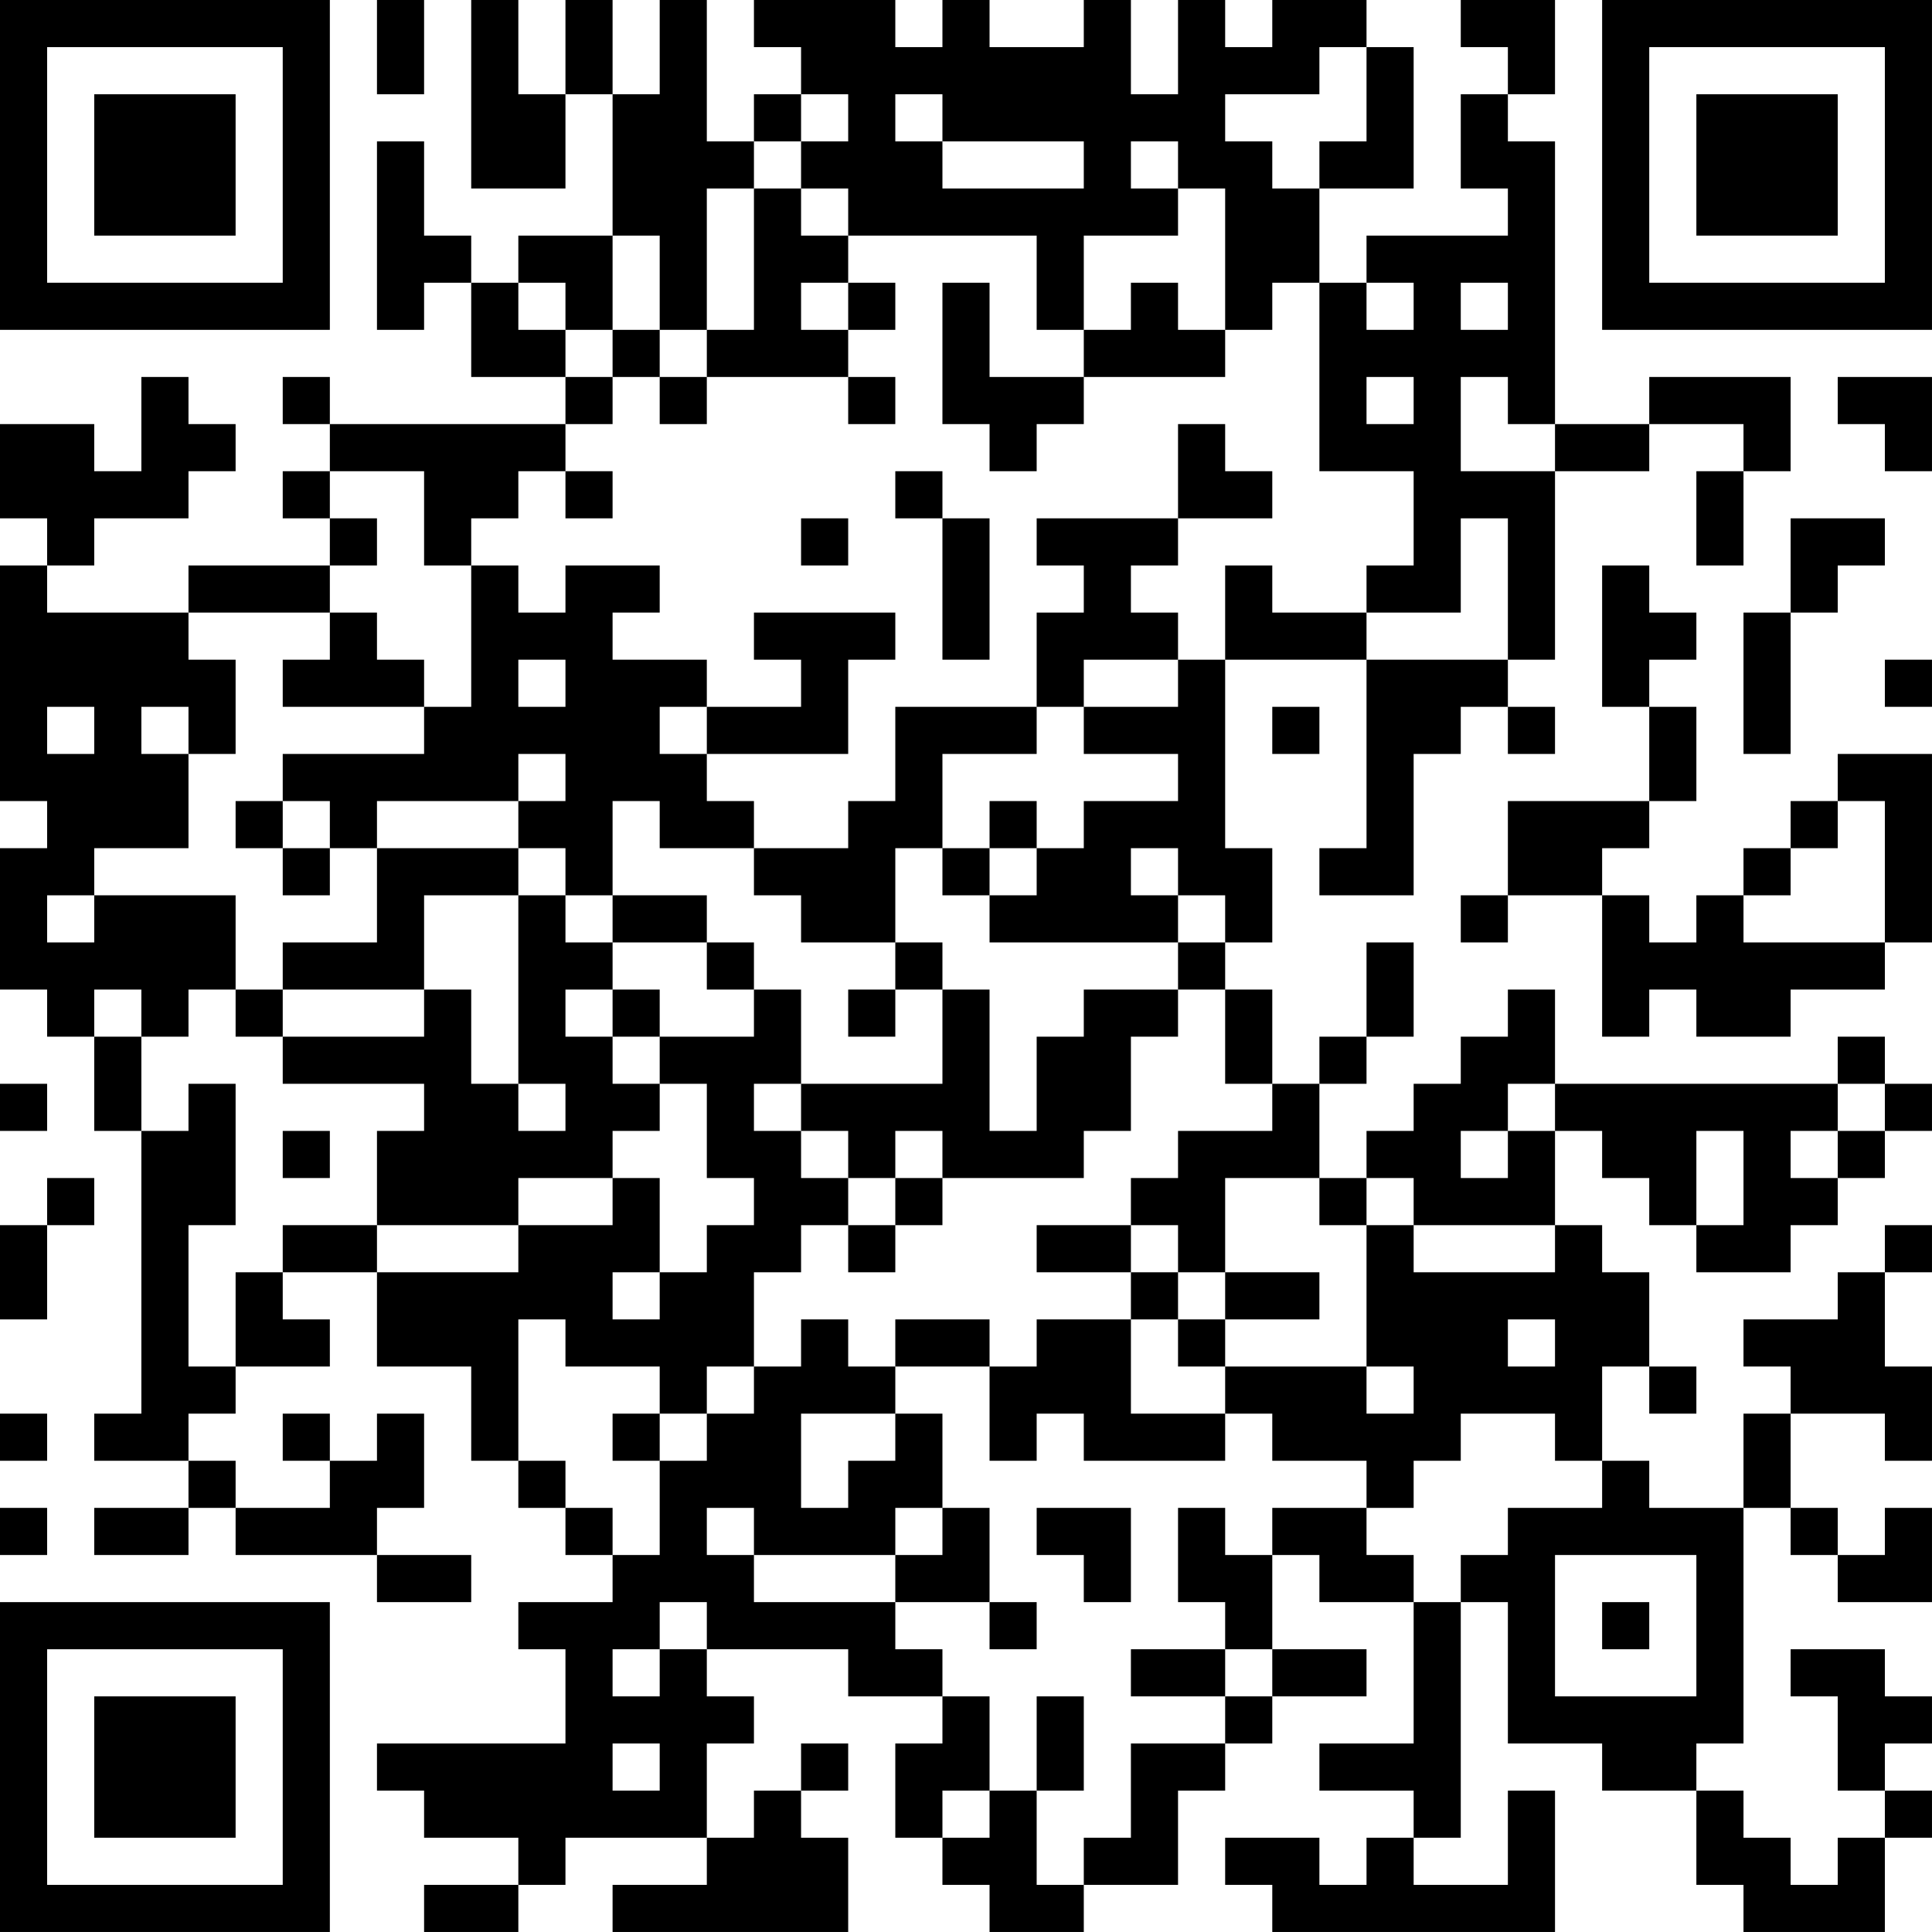 <?xml version="1.0" encoding="UTF-8"?>
<svg xmlns="http://www.w3.org/2000/svg" version="1.1" width="200" height="200" viewBox="0 0 200 200"><rect x="0" y="0" width="200" height="200" fill="#ffffff"/><g transform="scale(4.878)"><g transform="translate(0,0)"><path fill-rule="evenodd" d="M8 0L8 2L9 2L9 0ZM10 0L10 4L12 4L12 2L13 2L13 5L11 5L11 6L10 6L10 5L9 5L9 3L8 3L8 7L9 7L9 6L10 6L10 8L12 8L12 9L7 9L7 8L6 8L6 9L7 9L7 10L6 10L6 11L7 11L7 12L4 12L4 13L1 13L1 12L2 12L2 11L4 11L4 10L5 10L5 9L4 9L4 8L3 8L3 10L2 10L2 9L0 9L0 11L1 11L1 12L0 12L0 17L1 17L1 18L0 18L0 21L1 21L1 22L2 22L2 24L3 24L3 30L2 30L2 31L4 31L4 32L2 32L2 33L4 33L4 32L5 32L5 33L8 33L8 34L10 34L10 33L8 33L8 32L9 32L9 30L8 30L8 31L7 31L7 30L6 30L6 31L7 31L7 32L5 32L5 31L4 31L4 30L5 30L5 29L7 29L7 28L6 28L6 27L8 27L8 29L10 29L10 31L11 31L11 32L12 32L12 33L13 33L13 34L11 34L11 35L12 35L12 37L8 37L8 38L9 38L9 39L11 39L11 40L9 40L9 41L11 41L11 40L12 40L12 39L15 39L15 40L13 40L13 41L18 41L18 39L17 39L17 38L18 38L18 37L17 37L17 38L16 38L16 39L15 39L15 37L16 37L16 36L15 36L15 35L18 35L18 36L20 36L20 37L19 37L19 39L20 39L20 40L21 40L21 41L23 41L23 40L25 40L25 38L26 38L26 37L27 37L27 36L29 36L29 35L27 35L27 33L28 33L28 34L30 34L30 37L28 37L28 38L30 38L30 39L29 39L29 40L28 40L28 39L26 39L26 40L27 40L27 41L33 41L33 38L32 38L32 40L30 40L30 39L31 39L31 34L32 34L32 37L34 37L34 38L36 38L36 40L37 40L37 41L40 41L40 39L41 39L41 38L40 38L40 37L41 37L41 36L40 36L40 35L38 35L38 36L39 36L39 38L40 38L40 39L39 39L39 40L38 40L38 39L37 39L37 38L36 38L36 37L37 37L37 32L38 32L38 33L39 33L39 34L41 34L41 32L40 32L40 33L39 33L39 32L38 32L38 30L40 30L40 31L41 31L41 29L40 29L40 27L41 27L41 26L40 26L40 27L39 27L39 28L37 28L37 29L38 29L38 30L37 30L37 32L35 32L35 31L34 31L34 29L35 29L35 30L36 30L36 29L35 29L35 27L34 27L34 26L33 26L33 24L34 24L34 25L35 25L35 26L36 26L36 27L38 27L38 26L39 26L39 25L40 25L40 24L41 24L41 23L40 23L40 22L39 22L39 23L33 23L33 21L32 21L32 22L31 22L31 23L30 23L30 24L29 24L29 25L28 25L28 23L29 23L29 22L30 22L30 20L29 20L29 22L28 22L28 23L27 23L27 21L26 21L26 20L27 20L27 18L26 18L26 14L29 14L29 18L28 18L28 19L30 19L30 16L31 16L31 15L32 15L32 16L33 16L33 15L32 15L32 14L33 14L33 10L35 10L35 9L37 9L37 10L36 10L36 12L37 12L37 10L38 10L38 8L35 8L35 9L33 9L33 3L32 3L32 2L33 2L33 0L31 0L31 1L32 1L32 2L31 2L31 4L32 4L32 5L29 5L29 6L28 6L28 4L30 4L30 1L29 1L29 0L27 0L27 1L26 1L26 0L25 0L25 2L24 2L24 0L23 0L23 1L21 1L21 0L20 0L20 1L19 1L19 0L16 0L16 1L17 1L17 2L16 2L16 3L15 3L15 0L14 0L14 2L13 2L13 0L12 0L12 2L11 2L11 0ZM28 1L28 2L26 2L26 3L27 3L27 4L28 4L28 3L29 3L29 1ZM17 2L17 3L16 3L16 4L15 4L15 7L14 7L14 5L13 5L13 7L12 7L12 6L11 6L11 7L12 7L12 8L13 8L13 9L12 9L12 10L11 10L11 11L10 11L10 12L9 12L9 10L7 10L7 11L8 11L8 12L7 12L7 13L4 13L4 14L5 14L5 16L4 16L4 15L3 15L3 16L4 16L4 18L2 18L2 19L1 19L1 20L2 20L2 19L5 19L5 21L4 21L4 22L3 22L3 21L2 21L2 22L3 22L3 24L4 24L4 23L5 23L5 26L4 26L4 29L5 29L5 27L6 27L6 26L8 26L8 27L11 27L11 26L13 26L13 25L14 25L14 27L13 27L13 28L14 28L14 27L15 27L15 26L16 26L16 25L15 25L15 23L14 23L14 22L16 22L16 21L17 21L17 23L16 23L16 24L17 24L17 25L18 25L18 26L17 26L17 27L16 27L16 29L15 29L15 30L14 30L14 29L12 29L12 28L11 28L11 31L12 31L12 32L13 32L13 33L14 33L14 31L15 31L15 30L16 30L16 29L17 29L17 28L18 28L18 29L19 29L19 30L17 30L17 32L18 32L18 31L19 31L19 30L20 30L20 32L19 32L19 33L16 33L16 32L15 32L15 33L16 33L16 34L19 34L19 35L20 35L20 36L21 36L21 38L20 38L20 39L21 39L21 38L22 38L22 40L23 40L23 39L24 39L24 37L26 37L26 36L27 36L27 35L26 35L26 34L25 34L25 32L26 32L26 33L27 33L27 32L29 32L29 33L30 33L30 34L31 34L31 33L32 33L32 32L34 32L34 31L33 31L33 30L31 30L31 31L30 31L30 32L29 32L29 31L27 31L27 30L26 30L26 29L29 29L29 30L30 30L30 29L29 29L29 26L30 26L30 27L33 27L33 26L30 26L30 25L29 25L29 26L28 26L28 25L26 25L26 27L25 27L25 26L24 26L24 25L25 25L25 24L27 24L27 23L26 23L26 21L25 21L25 20L26 20L26 19L25 19L25 18L24 18L24 19L25 19L25 20L21 20L21 19L22 19L22 18L23 18L23 17L25 17L25 16L23 16L23 15L25 15L25 14L26 14L26 12L27 12L27 13L29 13L29 14L32 14L32 11L31 11L31 13L29 13L29 12L30 12L30 10L28 10L28 6L27 6L27 7L26 7L26 4L25 4L25 3L24 3L24 4L25 4L25 5L23 5L23 7L22 7L22 5L18 5L18 4L17 4L17 3L18 3L18 2ZM19 2L19 3L20 3L20 4L23 4L23 3L20 3L20 2ZM16 4L16 7L15 7L15 8L14 8L14 7L13 7L13 8L14 8L14 9L15 9L15 8L18 8L18 9L19 9L19 8L18 8L18 7L19 7L19 6L18 6L18 5L17 5L17 4ZM17 6L17 7L18 7L18 6ZM20 6L20 9L21 9L21 10L22 10L22 9L23 9L23 8L26 8L26 7L25 7L25 6L24 6L24 7L23 7L23 8L21 8L21 6ZM29 6L29 7L30 7L30 6ZM31 6L31 7L32 7L32 6ZM29 8L29 9L30 9L30 8ZM31 8L31 10L33 10L33 9L32 9L32 8ZM39 8L39 9L40 9L40 10L41 10L41 8ZM25 9L25 11L22 11L22 12L23 12L23 13L22 13L22 15L19 15L19 17L18 17L18 18L16 18L16 17L15 17L15 16L18 16L18 14L19 14L19 13L16 13L16 14L17 14L17 15L15 15L15 14L13 14L13 13L14 13L14 12L12 12L12 13L11 13L11 12L10 12L10 15L9 15L9 14L8 14L8 13L7 13L7 14L6 14L6 15L9 15L9 16L6 16L6 17L5 17L5 18L6 18L6 19L7 19L7 18L8 18L8 20L6 20L6 21L5 21L5 22L6 22L6 23L9 23L9 24L8 24L8 26L11 26L11 25L13 25L13 24L14 24L14 23L13 23L13 22L14 22L14 21L13 21L13 20L15 20L15 21L16 21L16 20L15 20L15 19L13 19L13 17L14 17L14 18L16 18L16 19L17 19L17 20L19 20L19 21L18 21L18 22L19 22L19 21L20 21L20 23L17 23L17 24L18 24L18 25L19 25L19 26L18 26L18 27L19 27L19 26L20 26L20 25L23 25L23 24L24 24L24 22L25 22L25 21L23 21L23 22L22 22L22 24L21 24L21 21L20 21L20 20L19 20L19 18L20 18L20 19L21 19L21 18L22 18L22 17L21 17L21 18L20 18L20 16L22 16L22 15L23 15L23 14L25 14L25 13L24 13L24 12L25 12L25 11L27 11L27 10L26 10L26 9ZM12 10L12 11L13 11L13 10ZM19 10L19 11L20 11L20 14L21 14L21 11L20 11L20 10ZM17 11L17 12L18 12L18 11ZM38 11L38 13L37 13L37 16L38 16L38 13L39 13L39 12L40 12L40 11ZM34 12L34 15L35 15L35 17L32 17L32 19L31 19L31 20L32 20L32 19L34 19L34 22L35 22L35 21L36 21L36 22L38 22L38 21L40 21L40 20L41 20L41 16L39 16L39 17L38 17L38 18L37 18L37 19L36 19L36 20L35 20L35 19L34 19L34 18L35 18L35 17L36 17L36 15L35 15L35 14L36 14L36 13L35 13L35 12ZM11 14L11 15L12 15L12 14ZM40 14L40 15L41 15L41 14ZM1 15L1 16L2 16L2 15ZM14 15L14 16L15 16L15 15ZM27 15L27 16L28 16L28 15ZM11 16L11 17L8 17L8 18L11 18L11 19L9 19L9 21L6 21L6 22L9 22L9 21L10 21L10 23L11 23L11 24L12 24L12 23L11 23L11 19L12 19L12 20L13 20L13 19L12 19L12 18L11 18L11 17L12 17L12 16ZM6 17L6 18L7 18L7 17ZM39 17L39 18L38 18L38 19L37 19L37 20L40 20L40 17ZM12 21L12 22L13 22L13 21ZM0 23L0 24L1 24L1 23ZM32 23L32 24L31 24L31 25L32 25L32 24L33 24L33 23ZM39 23L39 24L38 24L38 25L39 25L39 24L40 24L40 23ZM6 24L6 25L7 25L7 24ZM19 24L19 25L20 25L20 24ZM36 24L36 26L37 26L37 24ZM1 25L1 26L0 26L0 28L1 28L1 26L2 26L2 25ZM22 26L22 27L24 27L24 28L22 28L22 29L21 29L21 28L19 28L19 29L21 29L21 31L22 31L22 30L23 30L23 31L26 31L26 30L24 30L24 28L25 28L25 29L26 29L26 28L28 28L28 27L26 27L26 28L25 28L25 27L24 27L24 26ZM32 28L32 29L33 29L33 28ZM0 30L0 31L1 31L1 30ZM13 30L13 31L14 31L14 30ZM0 32L0 33L1 33L1 32ZM20 32L20 33L19 33L19 34L21 34L21 35L22 35L22 34L21 34L21 32ZM22 32L22 33L23 33L23 34L24 34L24 32ZM33 33L33 36L36 36L36 33ZM14 34L14 35L13 35L13 36L14 36L14 35L15 35L15 34ZM34 34L34 35L35 35L35 34ZM24 35L24 36L26 36L26 35ZM22 36L22 38L23 38L23 36ZM13 37L13 38L14 38L14 37ZM0 0L0 7L7 7L7 0ZM1 1L1 6L6 6L6 1ZM2 2L2 5L5 5L5 2ZM34 0L34 7L41 7L41 0ZM35 1L35 6L40 6L40 1ZM36 2L36 5L39 5L39 2ZM0 34L0 41L7 41L7 34ZM1 35L1 40L6 40L6 35ZM2 36L2 39L5 39L5 36Z" fill="#000000"/></g></g></svg>
